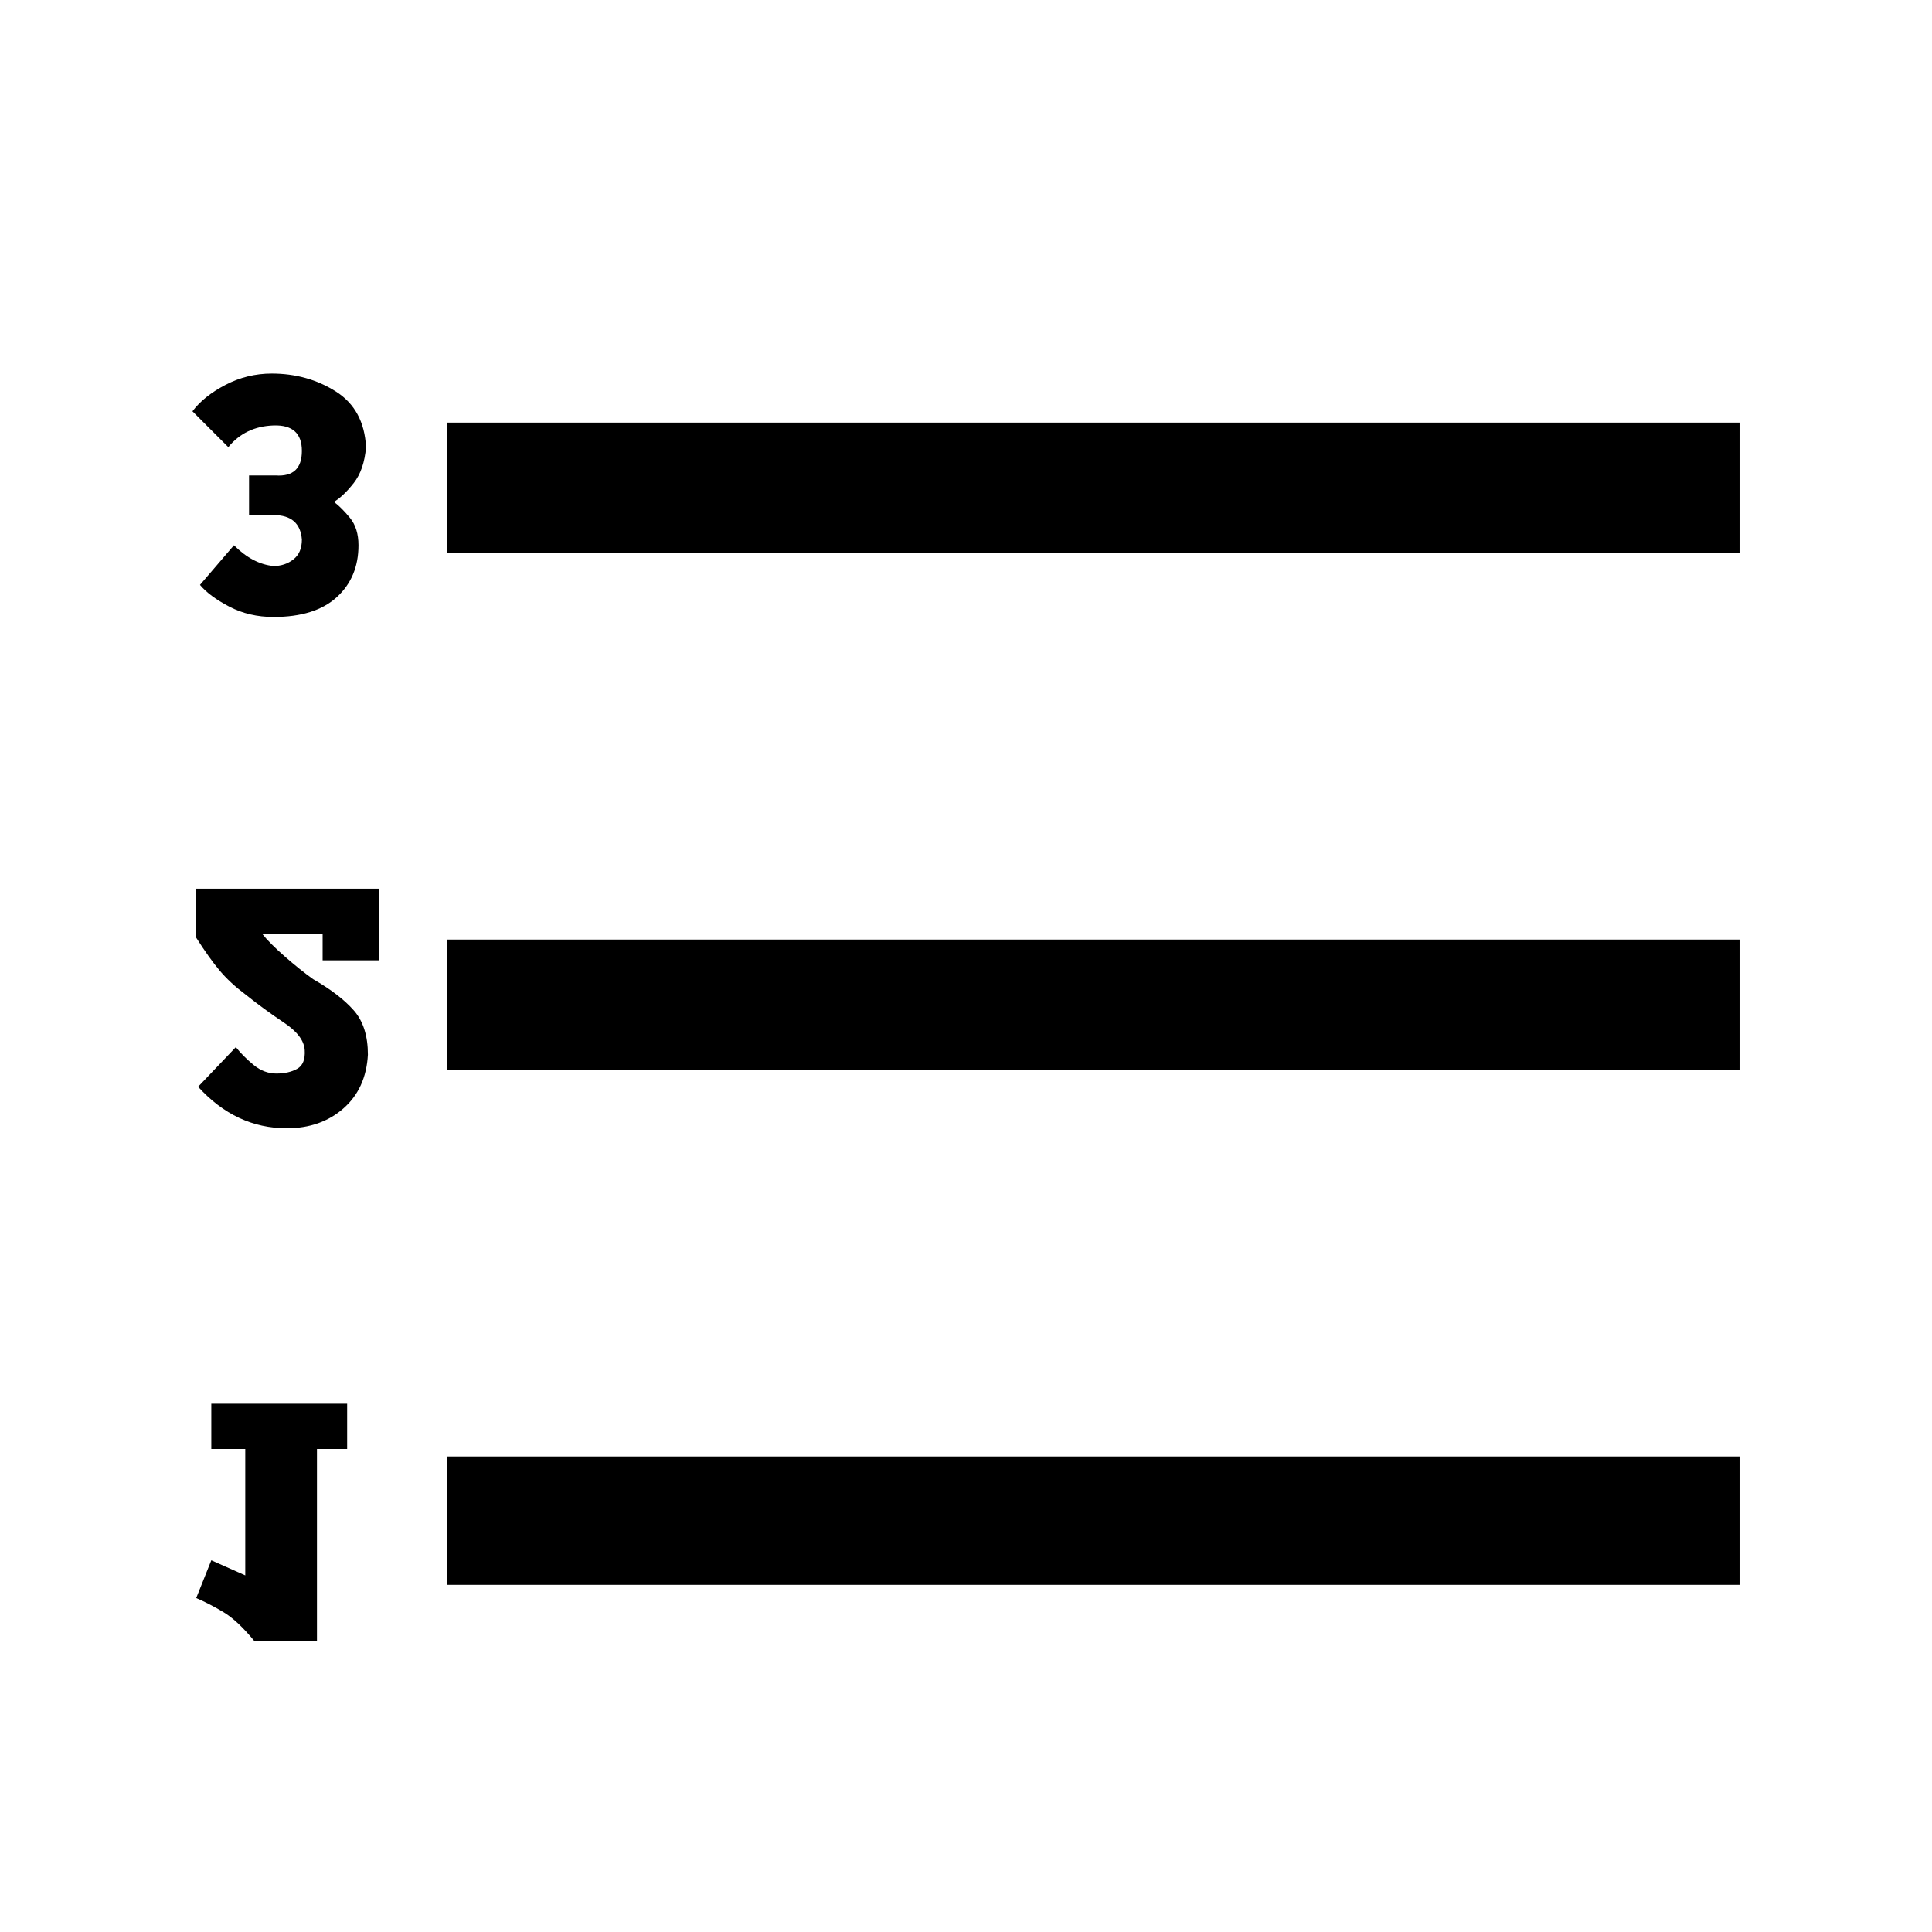<?xml version="1.0" standalone="no"?>
<svg class="icon" viewBox="0 0 1024 1024" xmlns="http://www.w3.org/2000/svg">
    <path transform="translate(0, 128)" glyph-name="numbered-list" unicode="&#xe93b;" d="M922 370h-685v69h685v-69zM922 96h-685v69h685v-69zM922 644h-685v68h685v-68zM112 699l-8 20q7 3 14.5 7.5t16.5 15.5h33v-102h16v-24h-72v24h18v67zM125 427l-20 21q20 22 47 22q18 0 30 -10.5t13 -28.5q0 -15 -7.5 -23.5t-21.5 -16.5q-7 -5 -15 -12t-12 -12h32v14h30 v-38h-97v26q7 11 12.5 17.5t13.5 12.5q10 8 20.5 15t11 14.5t-4 10t-11 2.5t-12 -4.5t-9.5 -9.5zM124 161l-18 21q5 6 15.5 11.5t23.5 5.5q22 0 33.5 -10.5t11.5 -27.5q0 -9 -4.5 -14.5t-8.5 -8.5q5 -3 10.5 -10t6.5 -19q-1 -20 -16 -29.5t-34 -9.5q-13 0 -24.5 6t-17.5 14 l19 19q9 -11 24 -11.5t15 13.5t-14 13h-14v21h13q14 0 15 13q0 7 -4.5 10.5t-10.5 3.5q-11 -1 -21 -11z"/>
</svg>